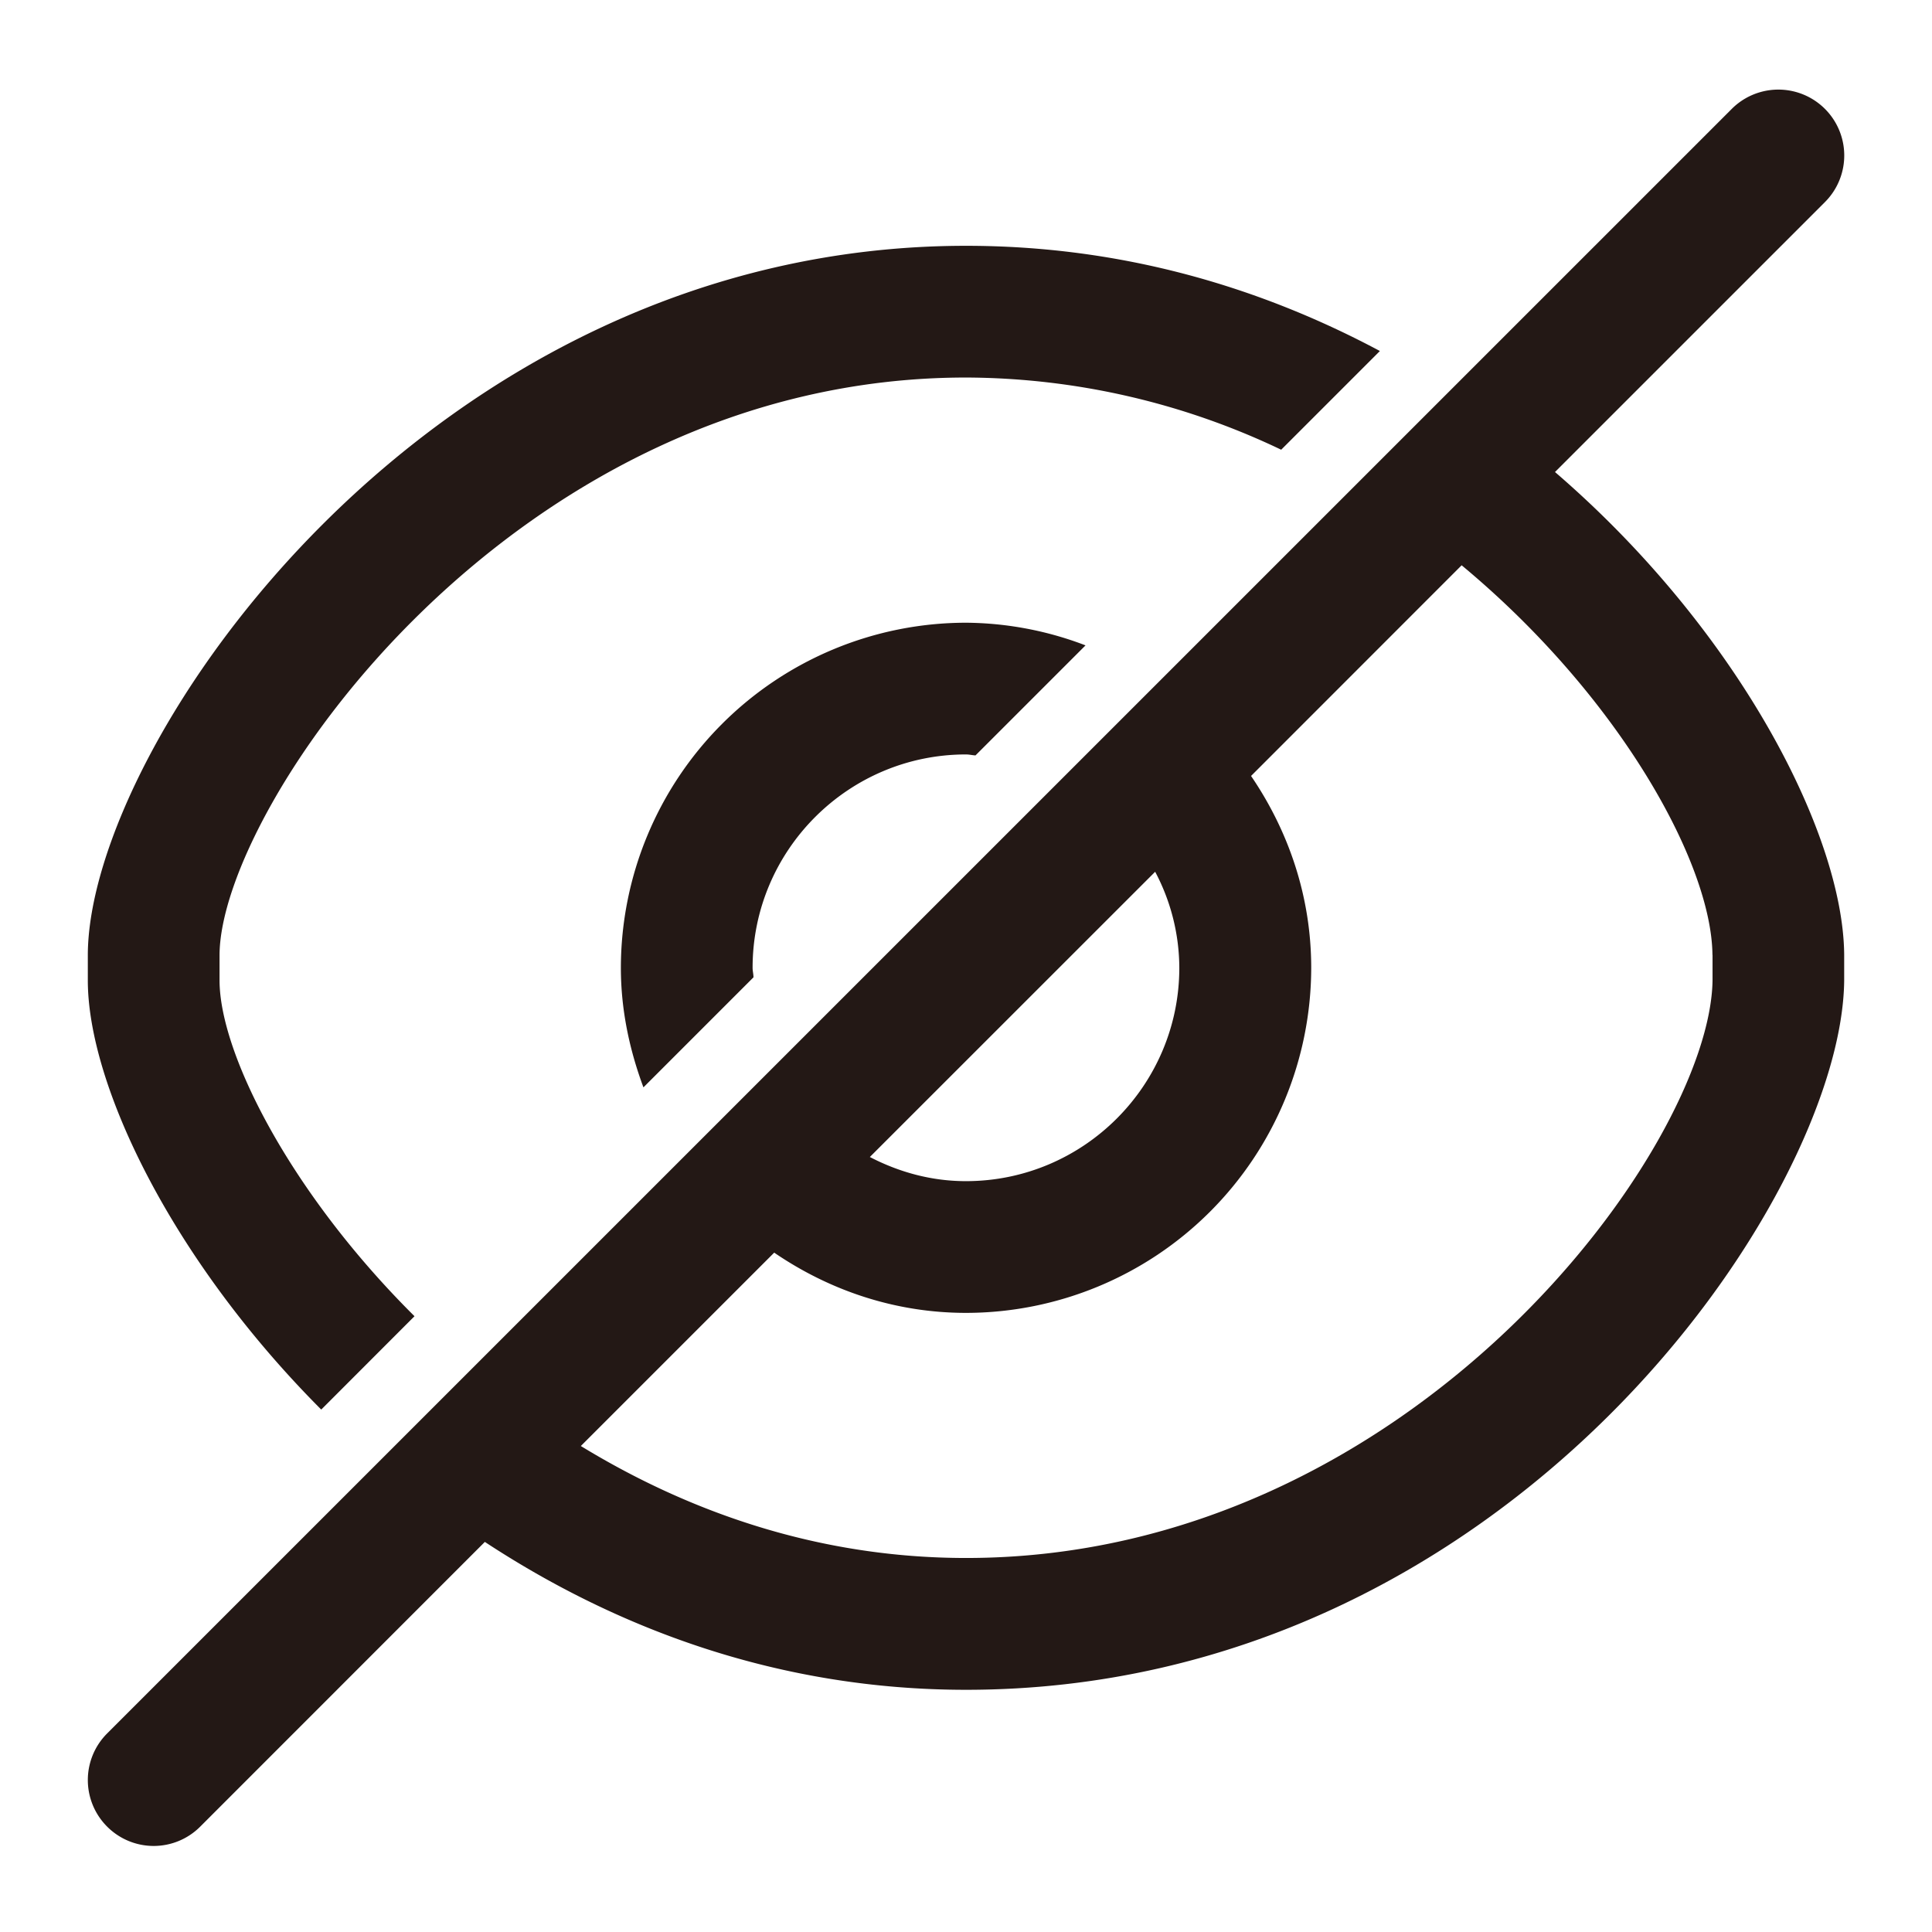 <?xml version="1.0" standalone="no"?><!DOCTYPE svg PUBLIC "-//W3C//DTD SVG 1.1//EN" "http://www.w3.org/Graphics/SVG/1.1/DTD/svg11.dtd"><svg t="1705125948999" class="icon" viewBox="0 0 1024 1024" version="1.1" xmlns="http://www.w3.org/2000/svg" p-id="1702" xmlns:xlink="http://www.w3.org/1999/xlink" width="200" height="200"><path d="M170.263 747.101C90.95 667.555 46.545 574.836 46.545 519.587v-13.219c0-111.616 180.643-376.087 465.455-376.087 82.991 0 156.346 22.109 219.369 55.761l-52.317 52.317A390.191 390.191 0 0 0 512 200.099c-240.221 0-395.636 227.561-395.636 306.269v13.219c0 38.493 37.329 112.454 103.331 178.036l-49.431 49.478zM977.455 505.809v13.777c-0.977 115.06-177.804 376.041-465.455 376.041-98.769 0-184.553-32.07-255.023-78.383L106.124 968.145a34.816 34.816 0 0 1-49.338 0 34.909 34.909 0 0 1 0-49.385L917.876 57.716a34.909 34.909 0 1 1 49.385 49.385l-143.081 143.081c97.559 84.015 152.669 192.047 153.274 255.628z m-365.196-43.753l-151.226 151.18c15.36 7.959 32.489 12.8 50.921 12.8 62.371 0 113.105-50.735 113.105-113.105a109.196 109.196 0 0 0-12.8-50.874z m295.377 44.032c-0.465-48.733-49.431-137.123-132.934-206.476l-111.616 111.663c19.828 29.091 31.884 63.86 31.884 101.655a183.11 183.11 0 0 1-182.924 182.924c-37.841 0-72.611-12.055-101.702-31.93l-102.493 102.493c57.577 35.142 126.231 59.345 204.195 59.345 236.404 0 394.845-218.159 395.636-306.502v-13.172zM512 399.872c1.722 0 3.305 0.419 5.027 0.512l58.321-58.321A180.271 180.271 0 0 0 512 330.054a183.11 183.11 0 0 0-182.924 182.924c0 22.342 4.608 43.567 11.962 63.348l58.321-58.321c0-1.722-0.465-3.305-0.465-5.027 0-62.371 50.735-113.105 113.105-113.105z" fill="#231815" p-id="1703"></path></svg>